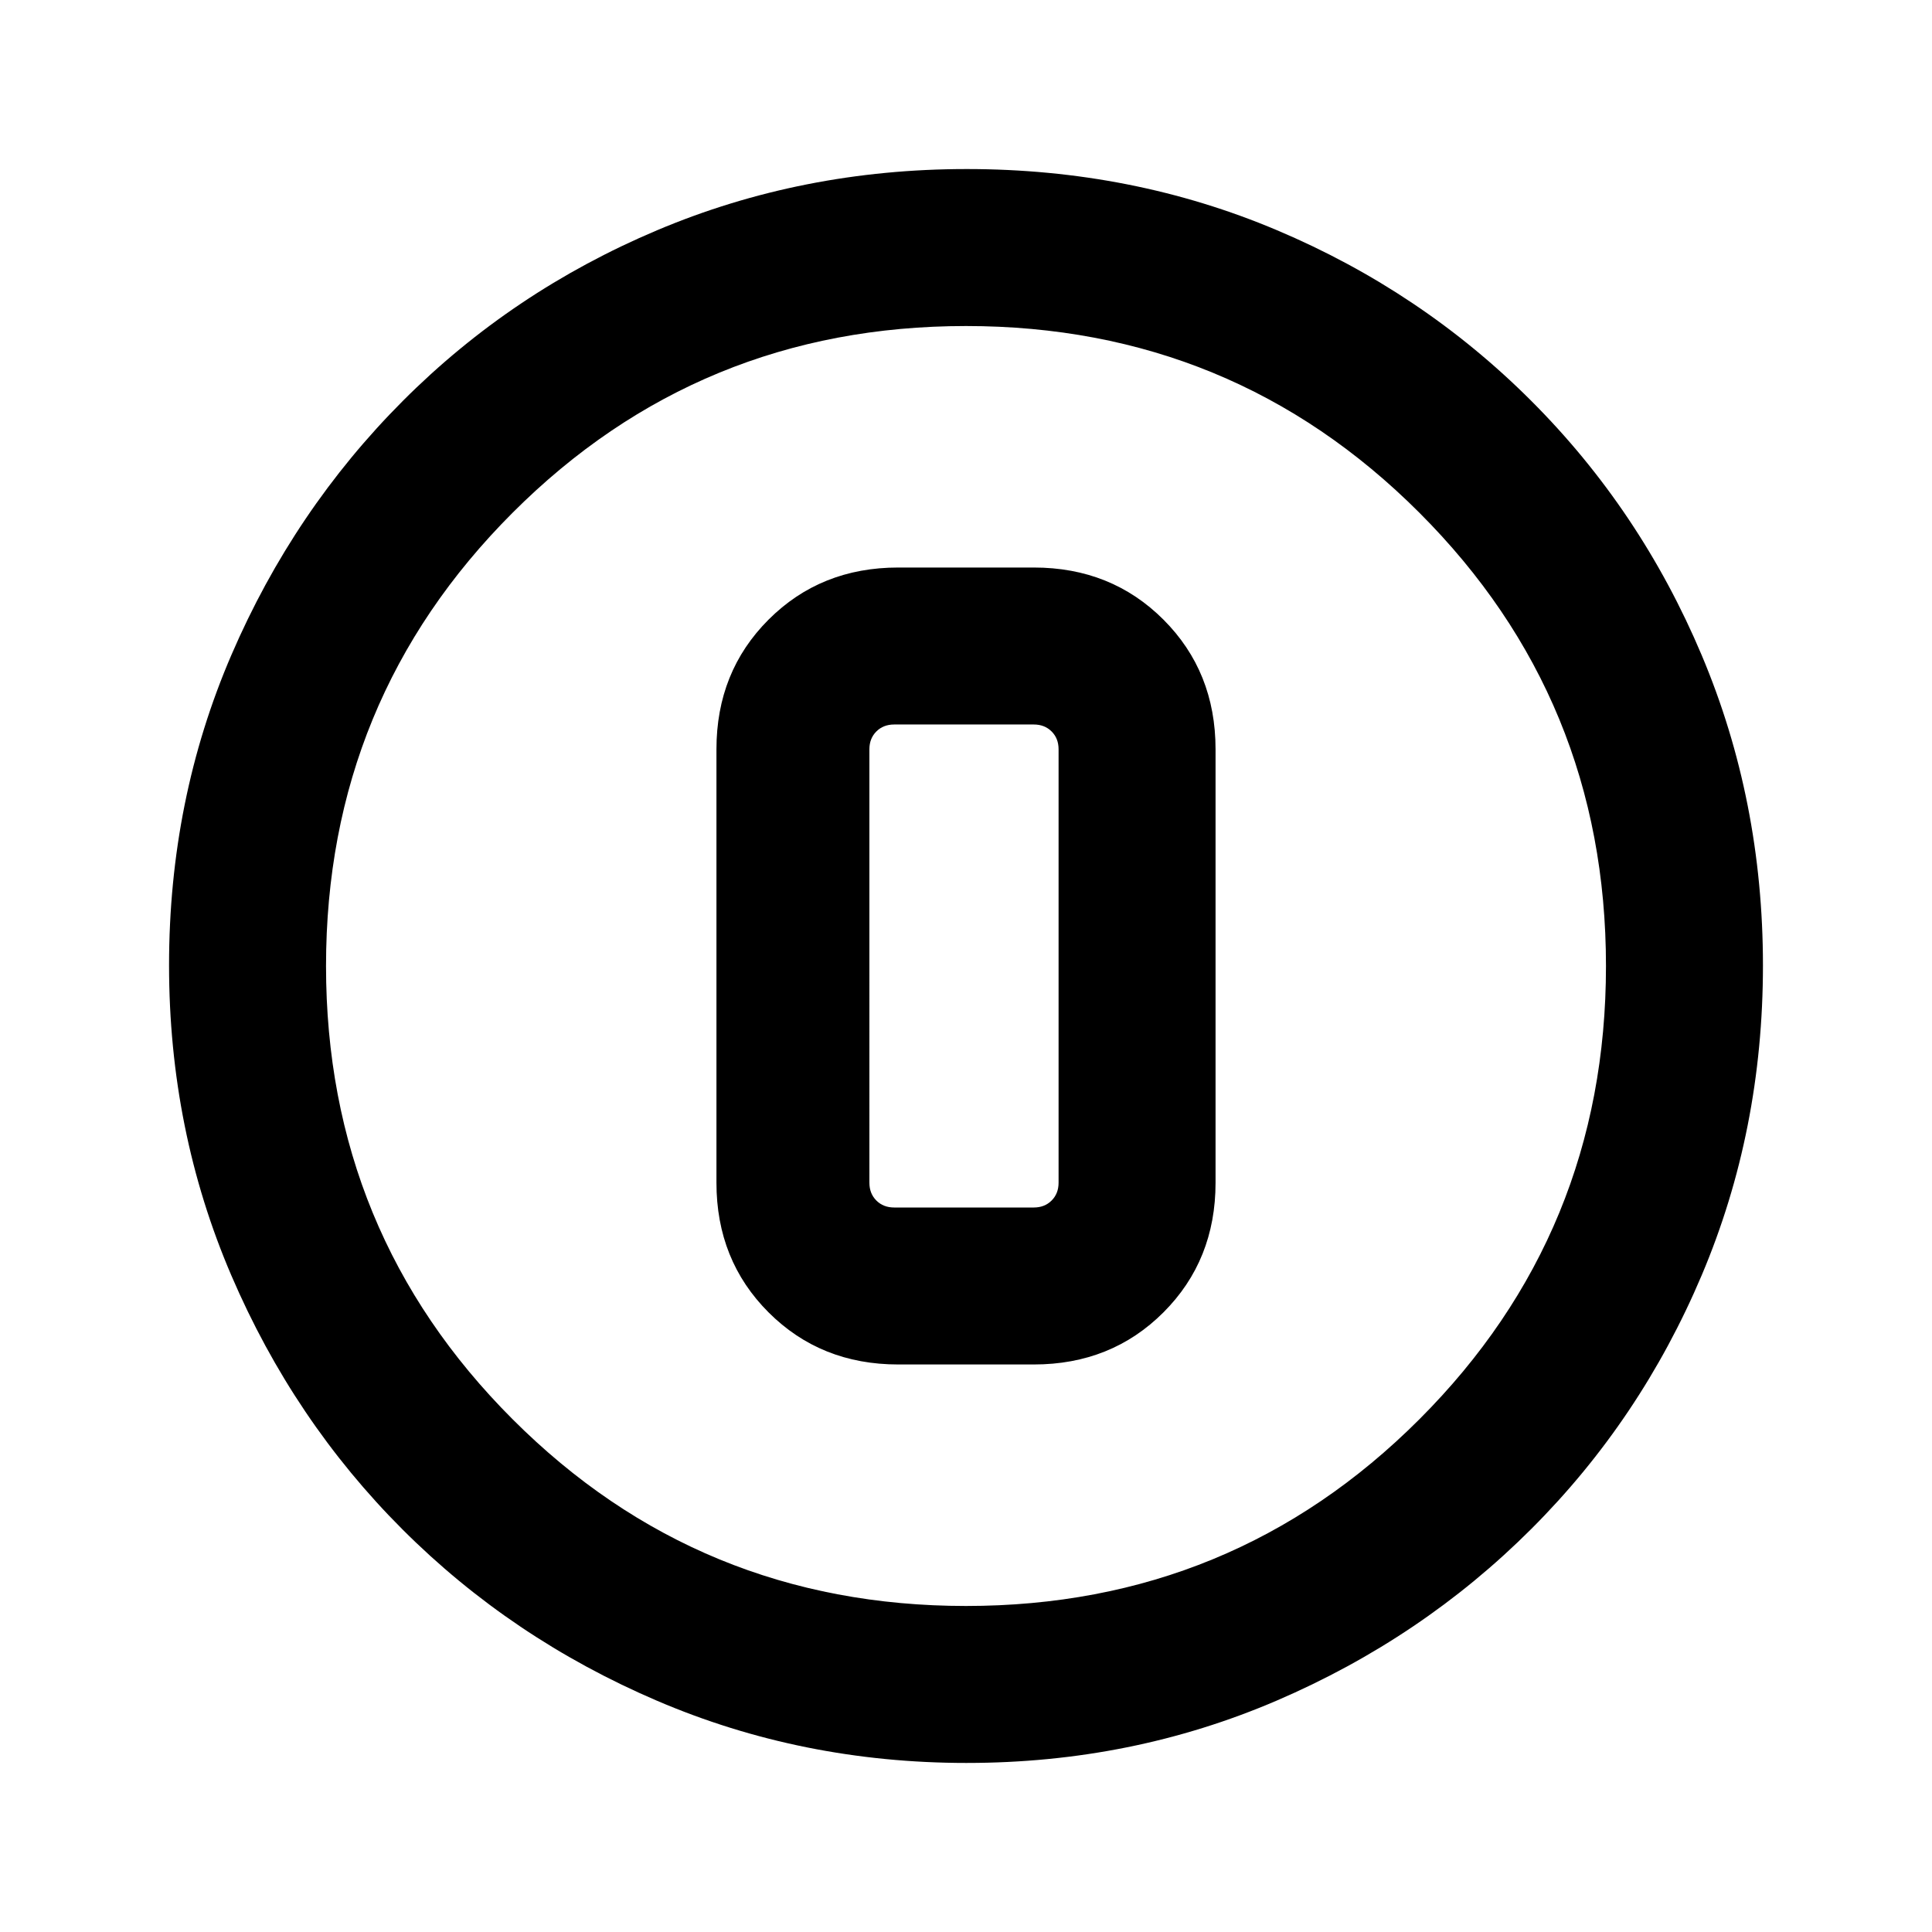 <svg xmlns="http://www.w3.org/2000/svg" height="20" viewBox="0 96 960 960" width="20"><path d="M480.343 971.999q-81.752 0-153.96-30.94-72.209-30.94-126.342-85.05-54.134-54.111-85.087-126.247-30.953-72.136-30.953-154.153 0-82.274 30.999-154.208 30.999-71.933 85.21-126.234 54.212-54.3 126.246-84.733 72.034-30.433 153.935-30.433 82.264 0 154.19 30.42 71.925 30.42 126.238 84.71 54.314 54.291 84.747 126.437 30.433 72.145 30.433 154.173t-30.42 153.896q-30.42 71.869-84.697 126.103-54.278 54.235-126.405 85.247-72.127 31.012-154.134 31.012ZM480 894q132.513 0 225.256-92.744Q798 708.513 798 576t-92.744-225.256Q612.513 258 480 258t-225.256 92.744Q162 443.487 162 576t92.744 225.256Q347.487 894 480 894Zm0-318Zm-33.692 197.999h67.384q38.527 0 64.417-25.89t25.89-64.417V468.308q0-38.527-25.89-64.417t-64.417-25.89h-67.384q-38.527 0-64.417 25.89t-25.89 64.417v215.384q0 38.527 25.89 64.417t64.417 25.89Zm-2-318h69.384q5.385 0 8.847 3.462 3.462 3.462 3.462 8.847v215.384q0 5.385-3.462 8.847-3.462 3.462-8.847 3.462h-69.384q-5.385 0-8.847-3.462-3.462-3.462-3.462-8.847V468.308q0-5.385 3.462-8.847 3.462-3.462 8.847-3.462Z"/></svg>